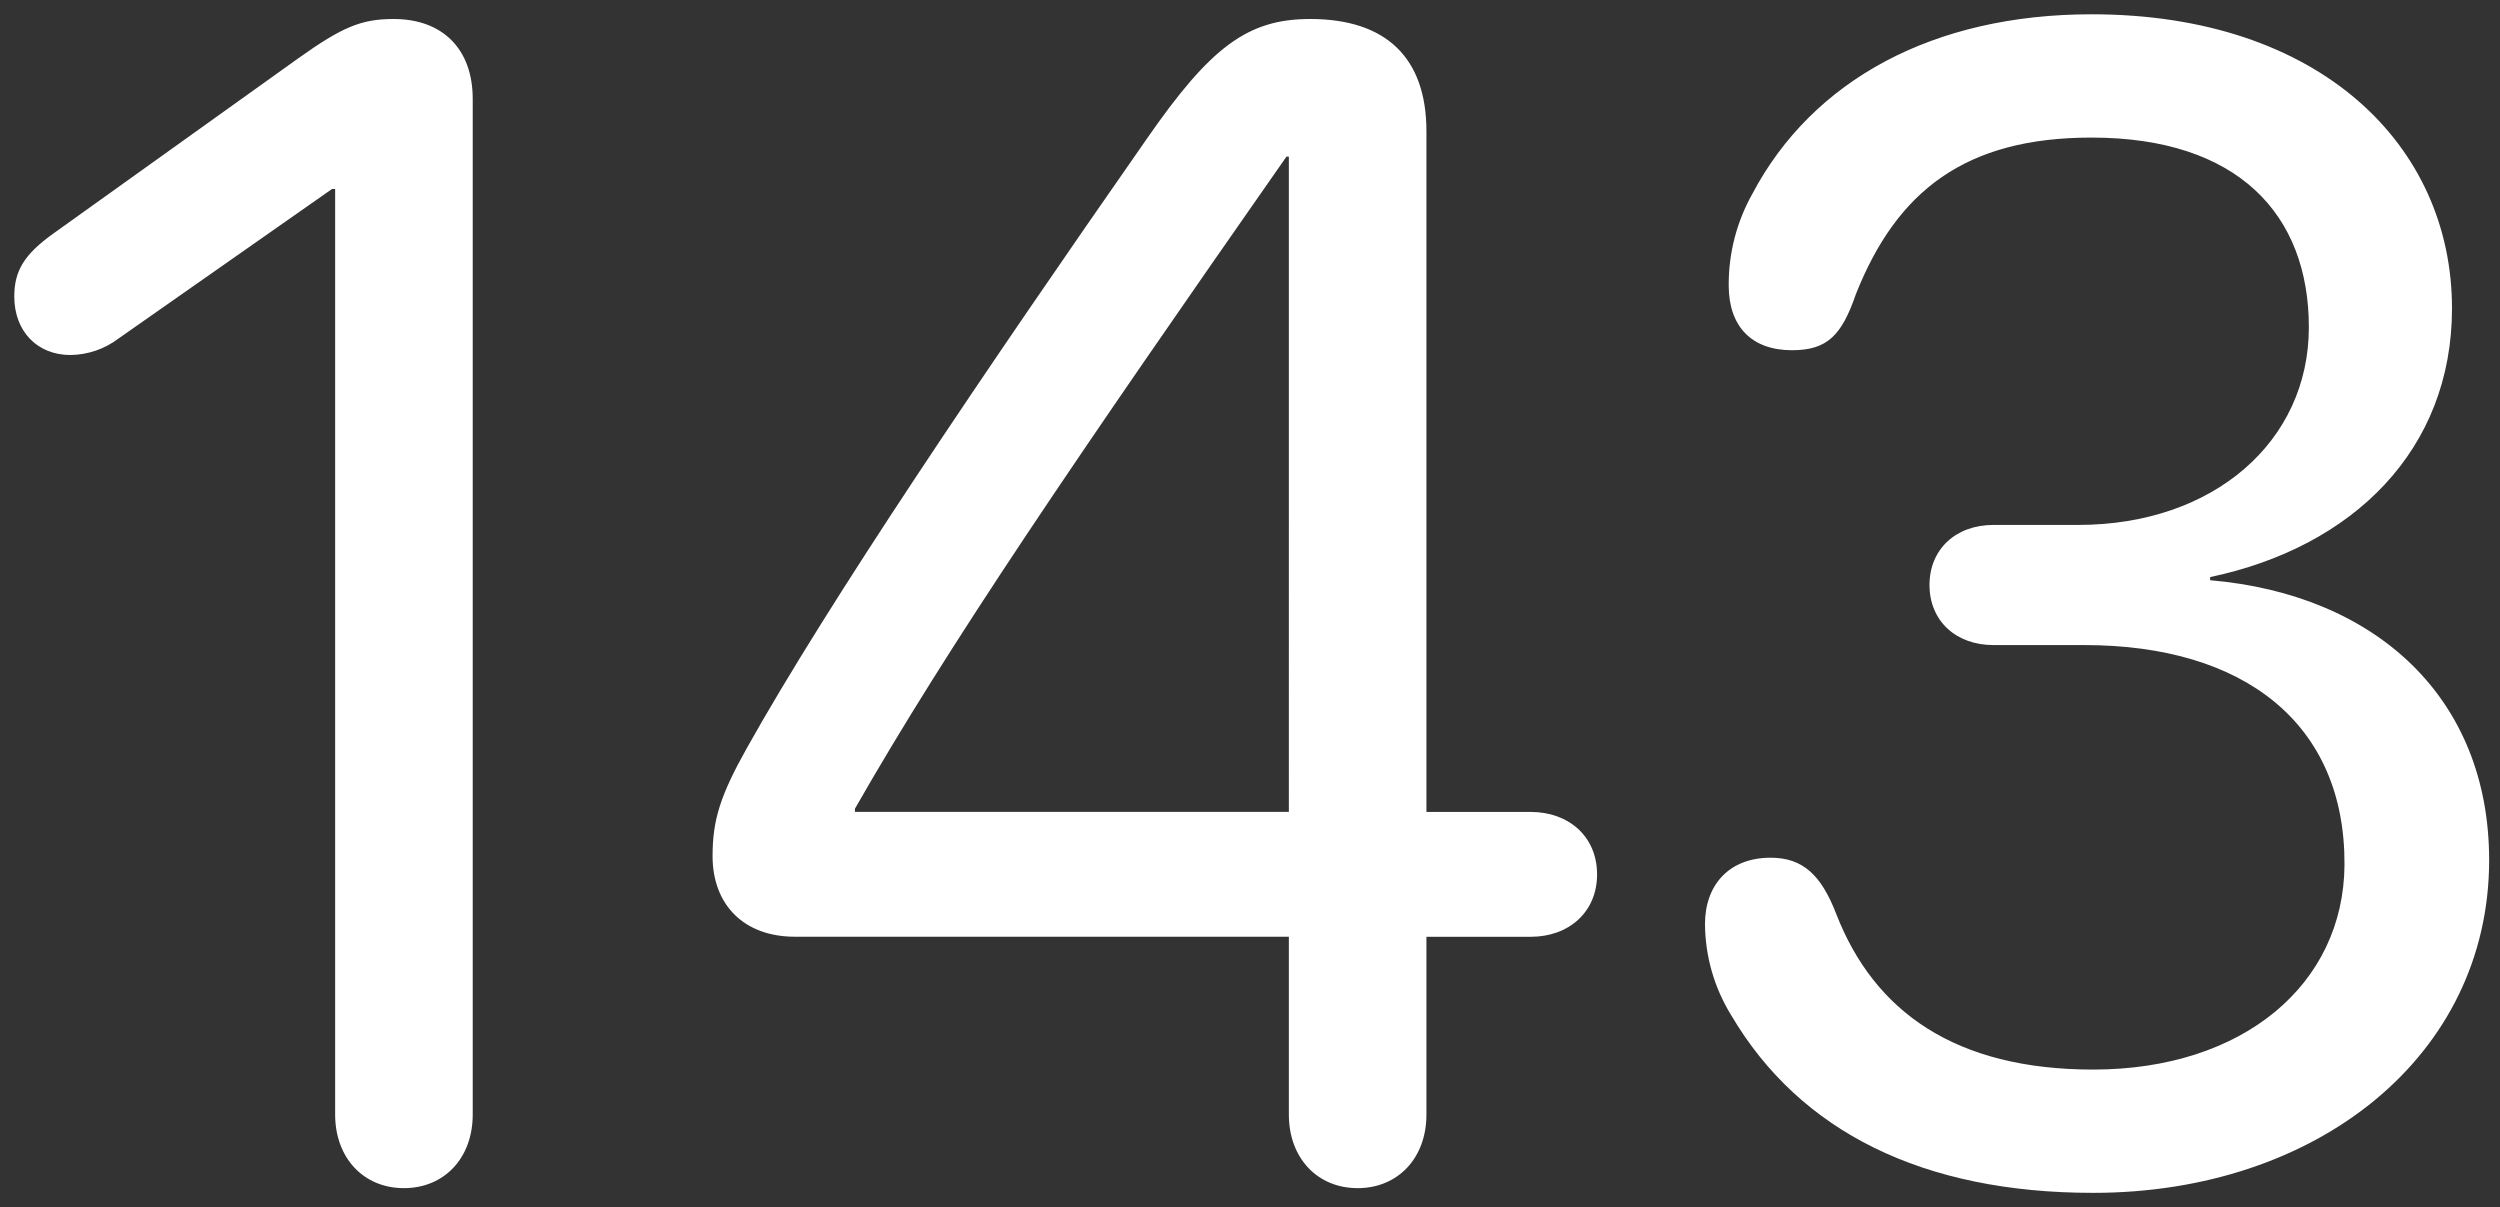 <svg enable-background="new 0 0 350 169" height="169" viewBox="0 0 350 169" width="350" xmlns="http://www.w3.org/2000/svg"><rect x="0" y="0" width="350" height="169" fill="#333333" stroke="none"/><g clip-rule="evenodd"><path d="m0 0h350v169h-350z" fill="none"/><path d="m56.55 166.34c5.64 0 9.63-4.21 9.63-10.29v-142.21c0-6.97-4.21-11.18-11.07-11.18-4.53 0-7.19 1.11-13.39 5.53l-34.19 24.46c-4.2 2.99-5.53 5.32-5.53 8.86 0 4.87 3.21 8.19 7.86 8.19 2.44-.03 4.81-.84 6.75-2.32l29.87-20.92h.44v129.59c.01 6.08 3.99 10.29 9.63 10.29zm133.52 0c5.64 0 9.63-4.21 9.63-10.29v-24.9h14.6c5.31 0 9.29-3.43 9.29-8.74s-3.98-8.74-9.29-8.74h-14.6v-95.29c0-10.29-5.64-15.72-16.27-15.72-8.74 0-13.94 3.87-22.91 16.82-22.46 32.2-44.49 64.74-56 85.32-3.65 6.53-4.76 9.96-4.76 15.05 0 6.86 4.43 11.29 11.51 11.29h69.17v24.9c0 6.09 3.99 10.3 9.63 10.3zm-9.63-52.68h-60.75v-.44c12.95-22.69 30.88-49.02 60.42-91.3h.33zm112.6 53.34c31.32 0 55.44-19.15 55.44-46.59 0-22.69-15.83-37.18-39.06-39.18v-.44c20.03-4.21 33.86-17.82 33.86-37.62 0-22.8-18.48-41.17-50.46-41.17-22.13 0-39.06 9.19-47.48 25.12-2.2 3.92-3.35 8.34-3.32 12.84 0 5.75 3.21 9.07 8.85 9.07 4.98 0 6.97-2.1 8.96-7.86 5.75-14.5 15.38-21.91 32.98-21.91 20.47 0 30.43 10.73 30.43 26.56 0 15.94-13.28 27.67-32.31 27.67h-11.84c-5.31 0-8.96 3.43-8.96 8.41s3.65 8.41 8.96 8.41h12.73c22.46 0 36.52 11.07 36.41 30.77-.11 16.71-14.17 28.66-35.19 28.66-19.26 0-30.65-8.08-35.97-21.8-2.1-5.42-4.65-7.86-9.19-7.86-5.75 0-9.18 3.76-9.18 9.29.03 4.5 1.29 8.9 3.65 12.73 9.64 16.38 26.9 24.9 50.69 24.9z" fill="#fff" fill-rule="evenodd"/></g></svg>